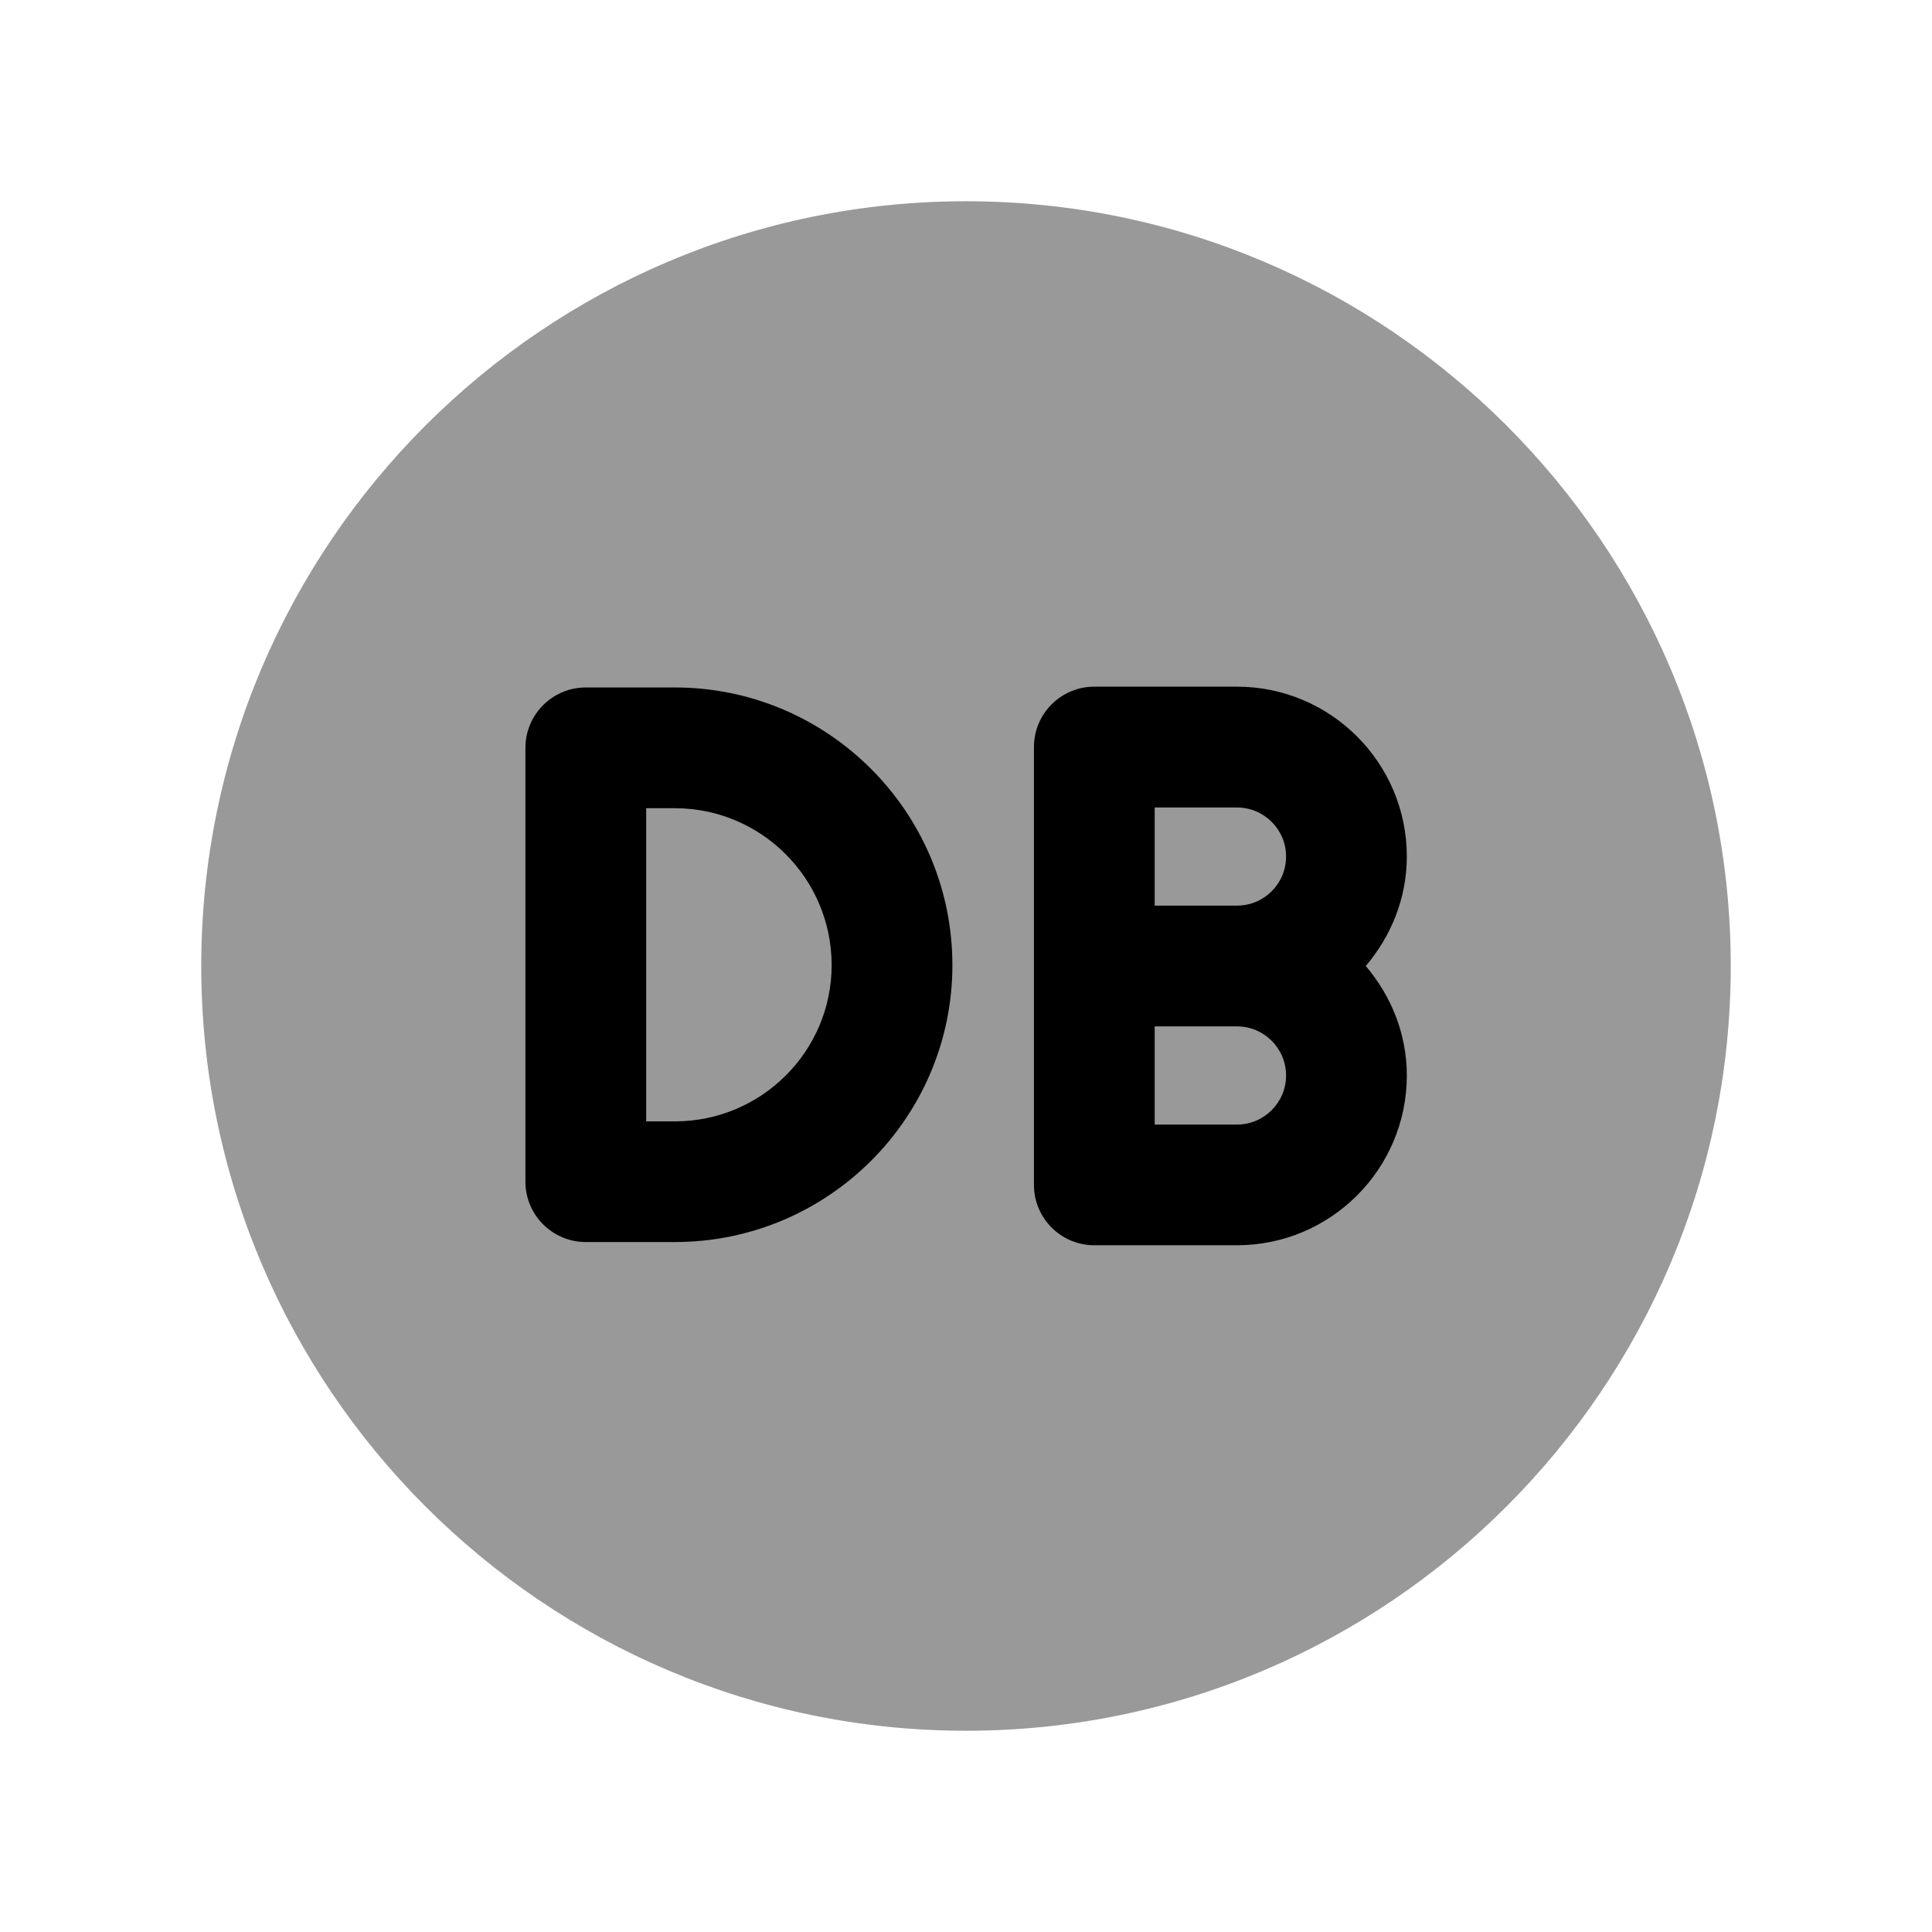 <svg width="24" height="24" viewBox="0 0 24 24" fill="none" xmlns="http://www.w3.org/2000/svg">
<path opacity="0.4" fill-rule="evenodd" clip-rule="evenodd" d="M12 2.5C6.762 2.5 2.5 6.761 2.5 12C2.5 17.238 6.762 21.5 12 21.5C17.238 21.5 21.5 17.238 21.5 12C21.5 6.761 17.238 2.5 12 2.5Z" fill="black"/>
<path fill-rule="evenodd" clip-rule="evenodd" d="M8.384 15.429H7.277C6.863 15.429 6.527 15.093 6.527 14.679V9.29C6.527 8.876 6.863 8.54 7.277 8.54H8.384C10.285 8.54 11.831 10.087 11.831 11.989C11.831 13.886 10.285 15.429 8.384 15.429ZM8.027 10.04H8.384C9.458 10.04 10.331 10.914 10.331 11.989C10.331 13.06 9.458 13.93 8.384 13.93H8.027V10.04Z" fill="black"/>
<path fill-rule="evenodd" clip-rule="evenodd" d="M17.476 13.36C17.476 14.523 16.53 15.469 15.366 15.469H13.594C13.18 15.469 12.844 15.133 12.844 14.719V9.28C12.844 8.866 13.18 8.53 13.594 8.53H15.366C16.53 8.53 17.476 9.476 17.476 10.639C17.476 11.16 17.279 11.631 16.966 12C17.279 12.368 17.476 12.839 17.476 13.36ZM15.366 10.031C15.703 10.031 15.976 10.304 15.976 10.64C15.976 10.977 15.703 11.25 15.366 11.25H14.344V10.031H15.366ZM14.344 12.75H15.366C15.702 12.75 15.976 13.023 15.976 13.36C15.976 13.696 15.702 13.97 15.366 13.97H14.344V12.75Z" fill="black"/>
</svg>